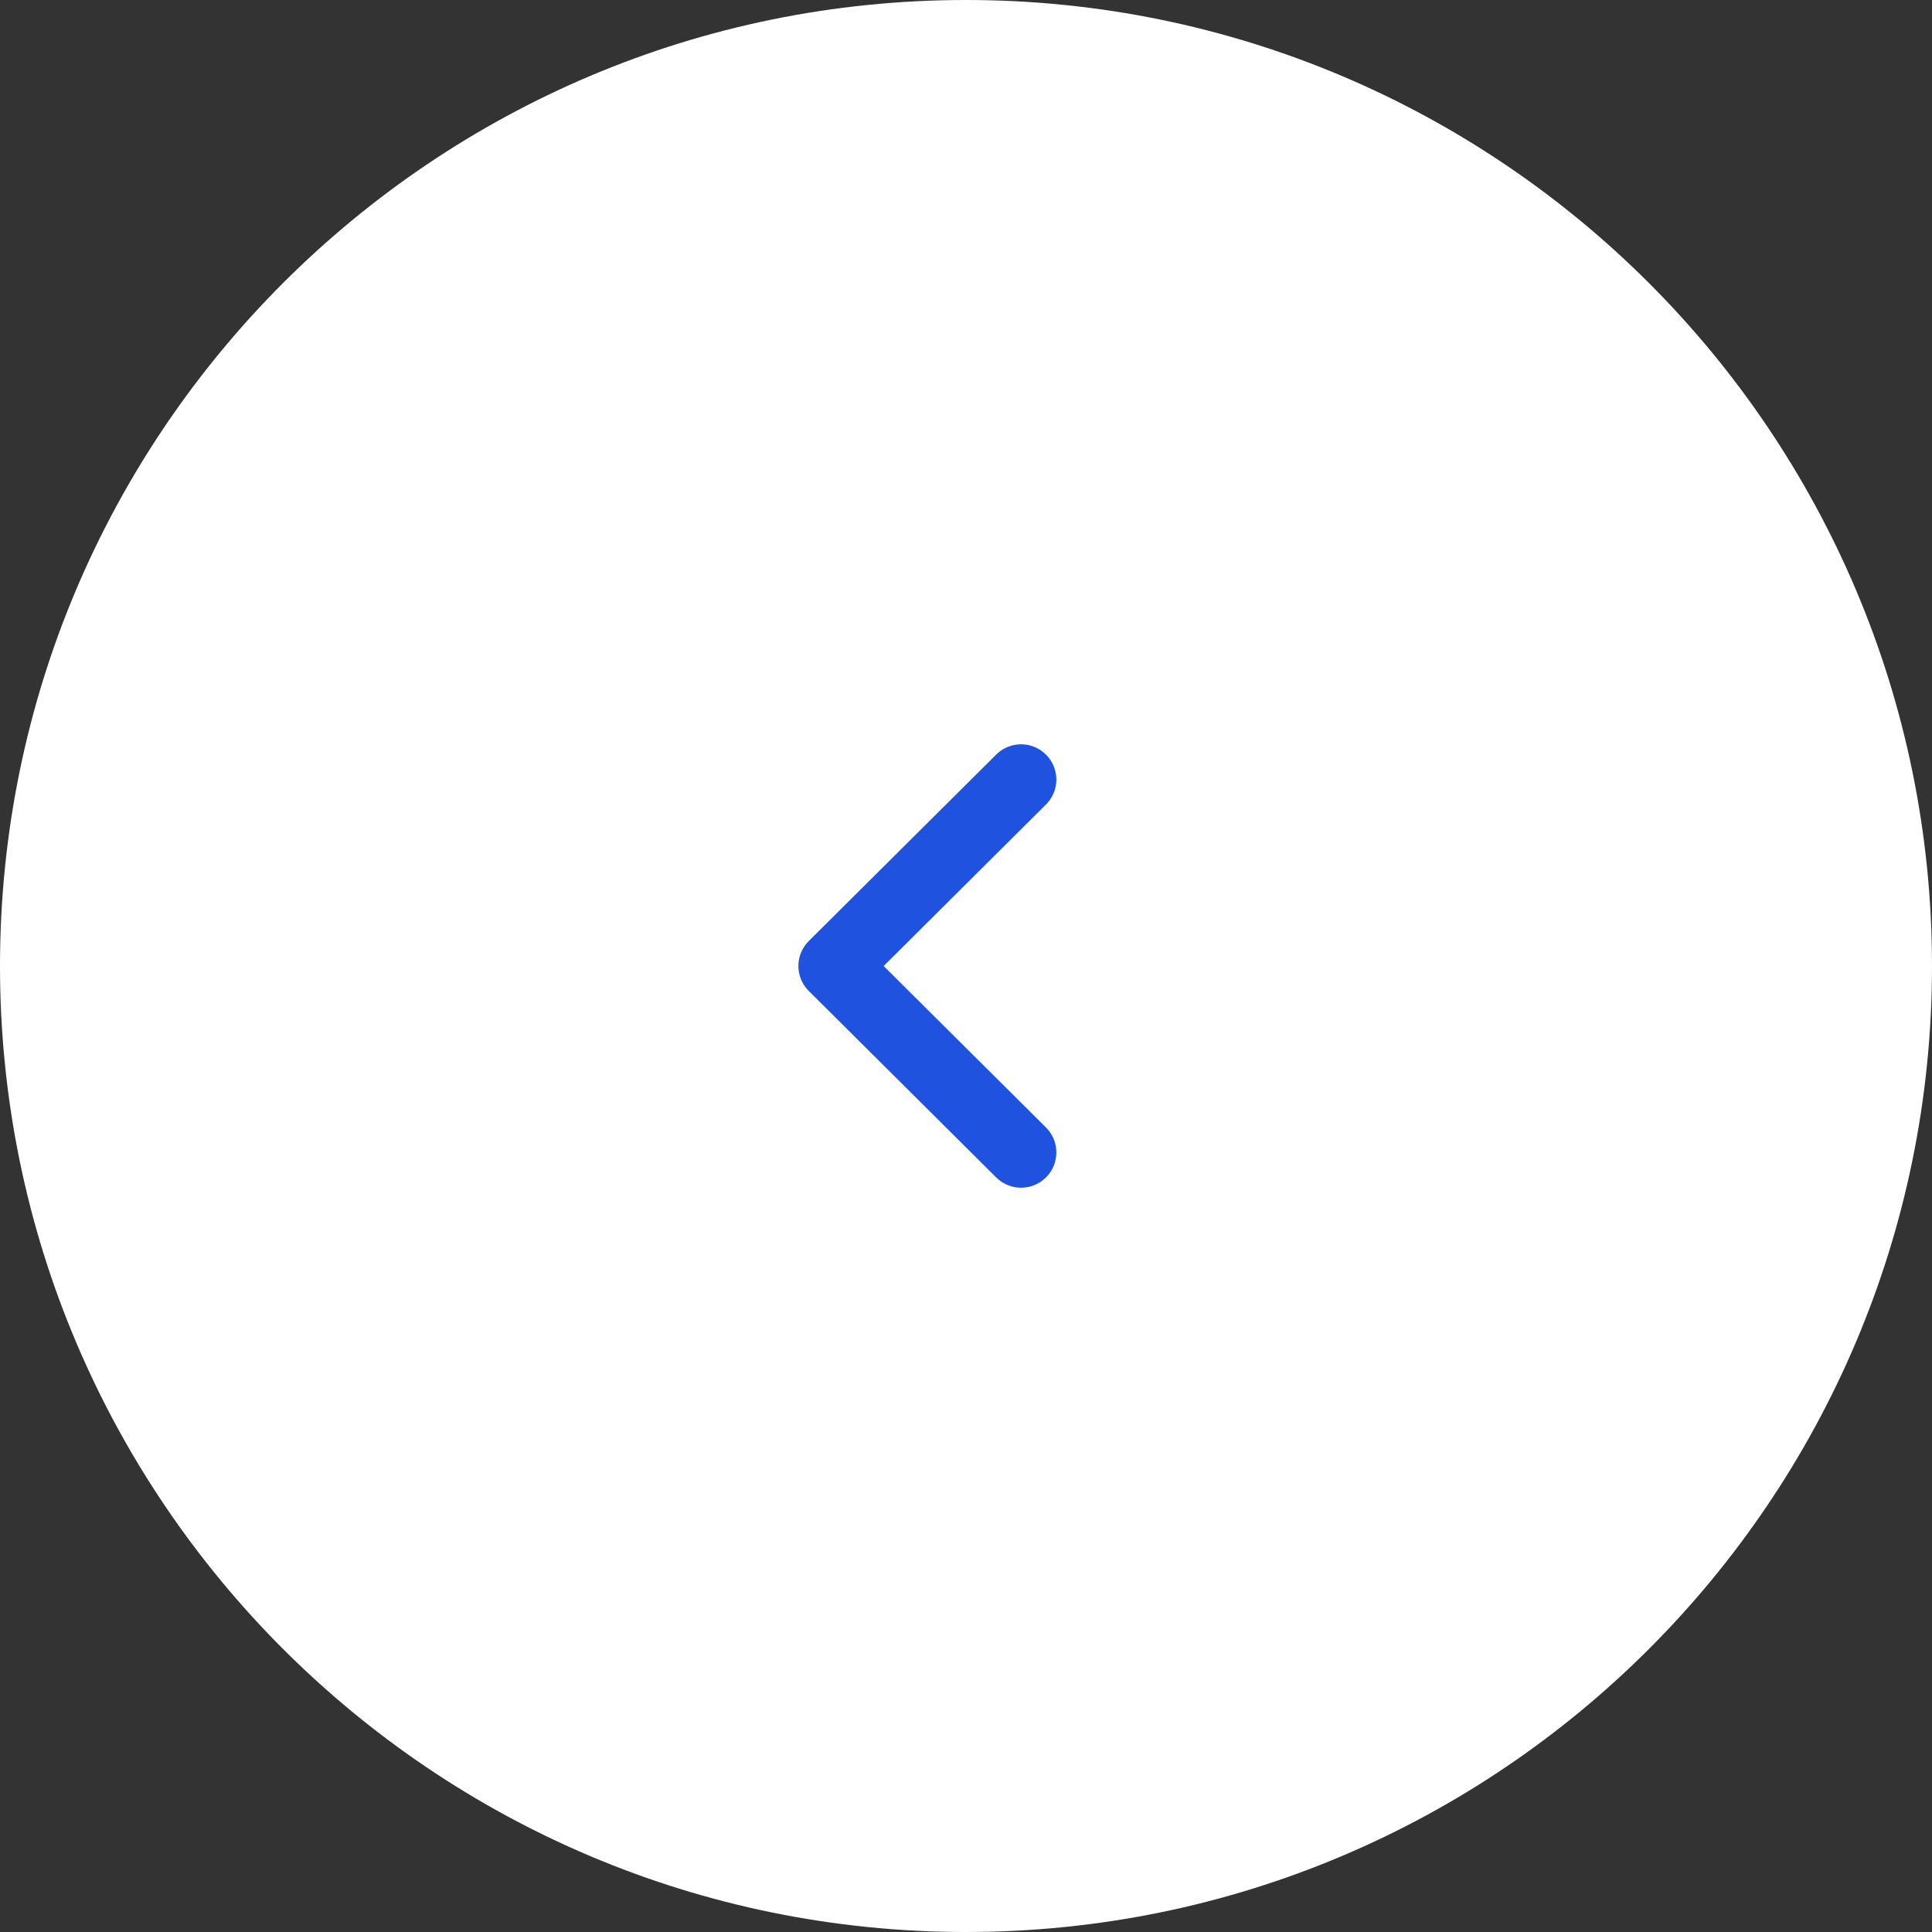 <?xml version="1.0" encoding="UTF-8"?> <svg xmlns="http://www.w3.org/2000/svg" viewBox="0 0 200 200" width="200" height="200"><rect x="0" y="0" width="200" height="200" fill="#333333" stroke="none"/> <title>arrow-left-svg-svg</title> <style> .s0 { fill: #ffffff } .s1 { fill: none;stroke: #1f52de;stroke-linecap: round;stroke-linejoin: round;stroke-width: 7.3 } </style> <path id="Layer copy" class="s0" d="m0 100c0-55.2 44.8-100 100-100 55.2 0 100 44.8 100 100 0 55.2-44.8 100-100 100-55.2 0-100-44.8-100-100z"></path> <path id="Layer" class="s1" d="m105.7 119.3l-19.4-19.3 19.4-19.3"></path> </svg> 